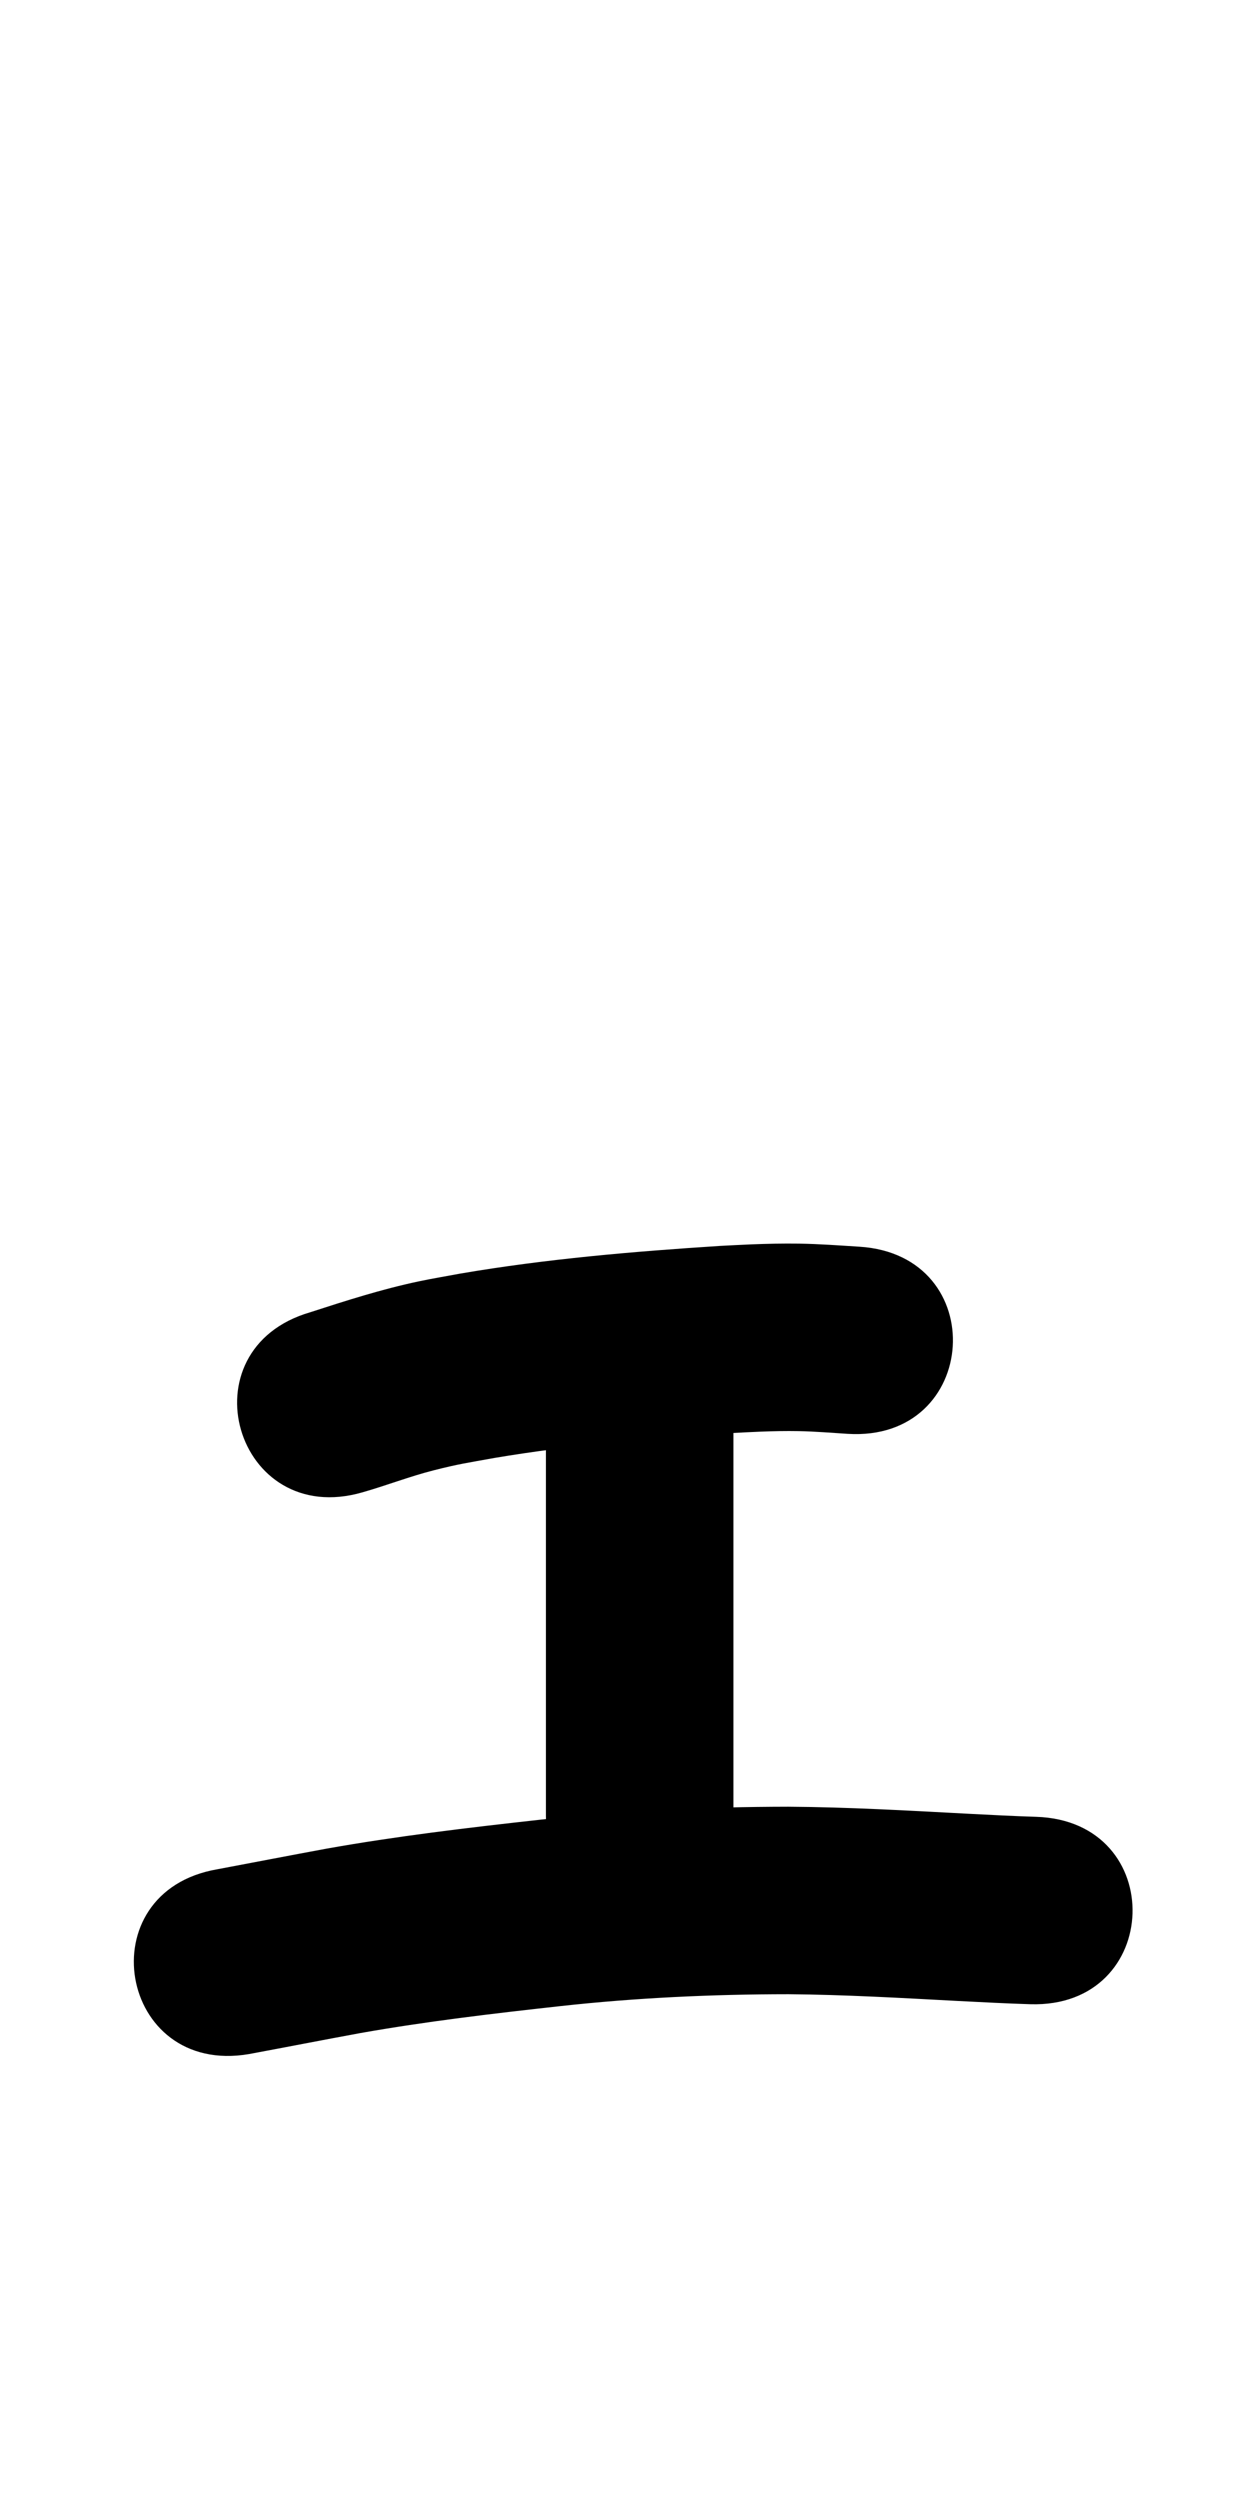 <?xml version="1.0" ?>
<svg xmlns="http://www.w3.org/2000/svg" width="500" height="1000">
<path d="m 145.087,596.903 c 9.474,-2.701 18.656,-6.29 28.211,-8.73 10.271,-2.623 13.739,-3.042 24.532,-5.004 31.467,-5.291 63.263,-7.927 95.078,-9.966 3.764,-0.181 7.527,-0.399 11.293,-0.544 5.15,-0.199 10.16,-0.305 15.3,-0.209 6.519,0.122 13.053,0.675 19.555,1.083 52.929,3.314 57.616,-71.54 4.686,-74.853 v 0 c -8.048,-0.503 -16.105,-1.113 -24.171,-1.229 -6.346,-0.091 -12.667,0.047 -19.009,0.297 -4.156,0.164 -8.308,0.407 -12.463,0.61 -34.778,2.239 -69.534,5.192 -103.918,11.064 -5.586,1.048 -11.196,1.969 -16.757,3.144 -14.733,3.114 -28.999,7.691 -43.295,12.325 -50.921,14.819 -29.964,86.831 20.957,72.013 z"/>
<path d="m 218.369,571.574 c 0,19.062 0,38.125 0,57.187 0,22.884 0,45.768 0,68.652 0,9.659 0,19.317 0,28.976 0,53.033 75,53.033 75,0 v 0 c 0,-9.659 0,-19.317 0,-28.976 0,-22.884 0,-45.768 0,-68.652 0,-19.062 0,-38.125 0,-57.187 0,-53.033 -75,-53.033 -75,0 z"/>
<path d="m 99.661,821.619 c 14.782,-2.752 29.539,-5.636 44.326,-8.362 26.512,-4.7 53.269,-7.839 80.022,-10.795 30.361,-3.353 60.869,-4.756 91.4,-4.778 22.698,0.192 45.363,1.516 68.024,2.718 9.552,0.492 19.105,0.988 28.665,1.286 53.008,1.634 55.319,-73.33 2.311,-74.964 v 0 c -9.006,-0.275 -18.004,-0.759 -27.002,-1.216 -24.019,-1.275 -48.045,-2.66 -72.104,-2.823 -33.252,0.068 -66.48,1.558 -99.545,5.233 -28.544,3.165 -57.092,6.532 -85.375,11.584 -14.49,2.675 -28.955,5.482 -43.436,8.203 -52.265,8.991 -39.55,82.905 12.715,73.914 z"/>
</svg>
